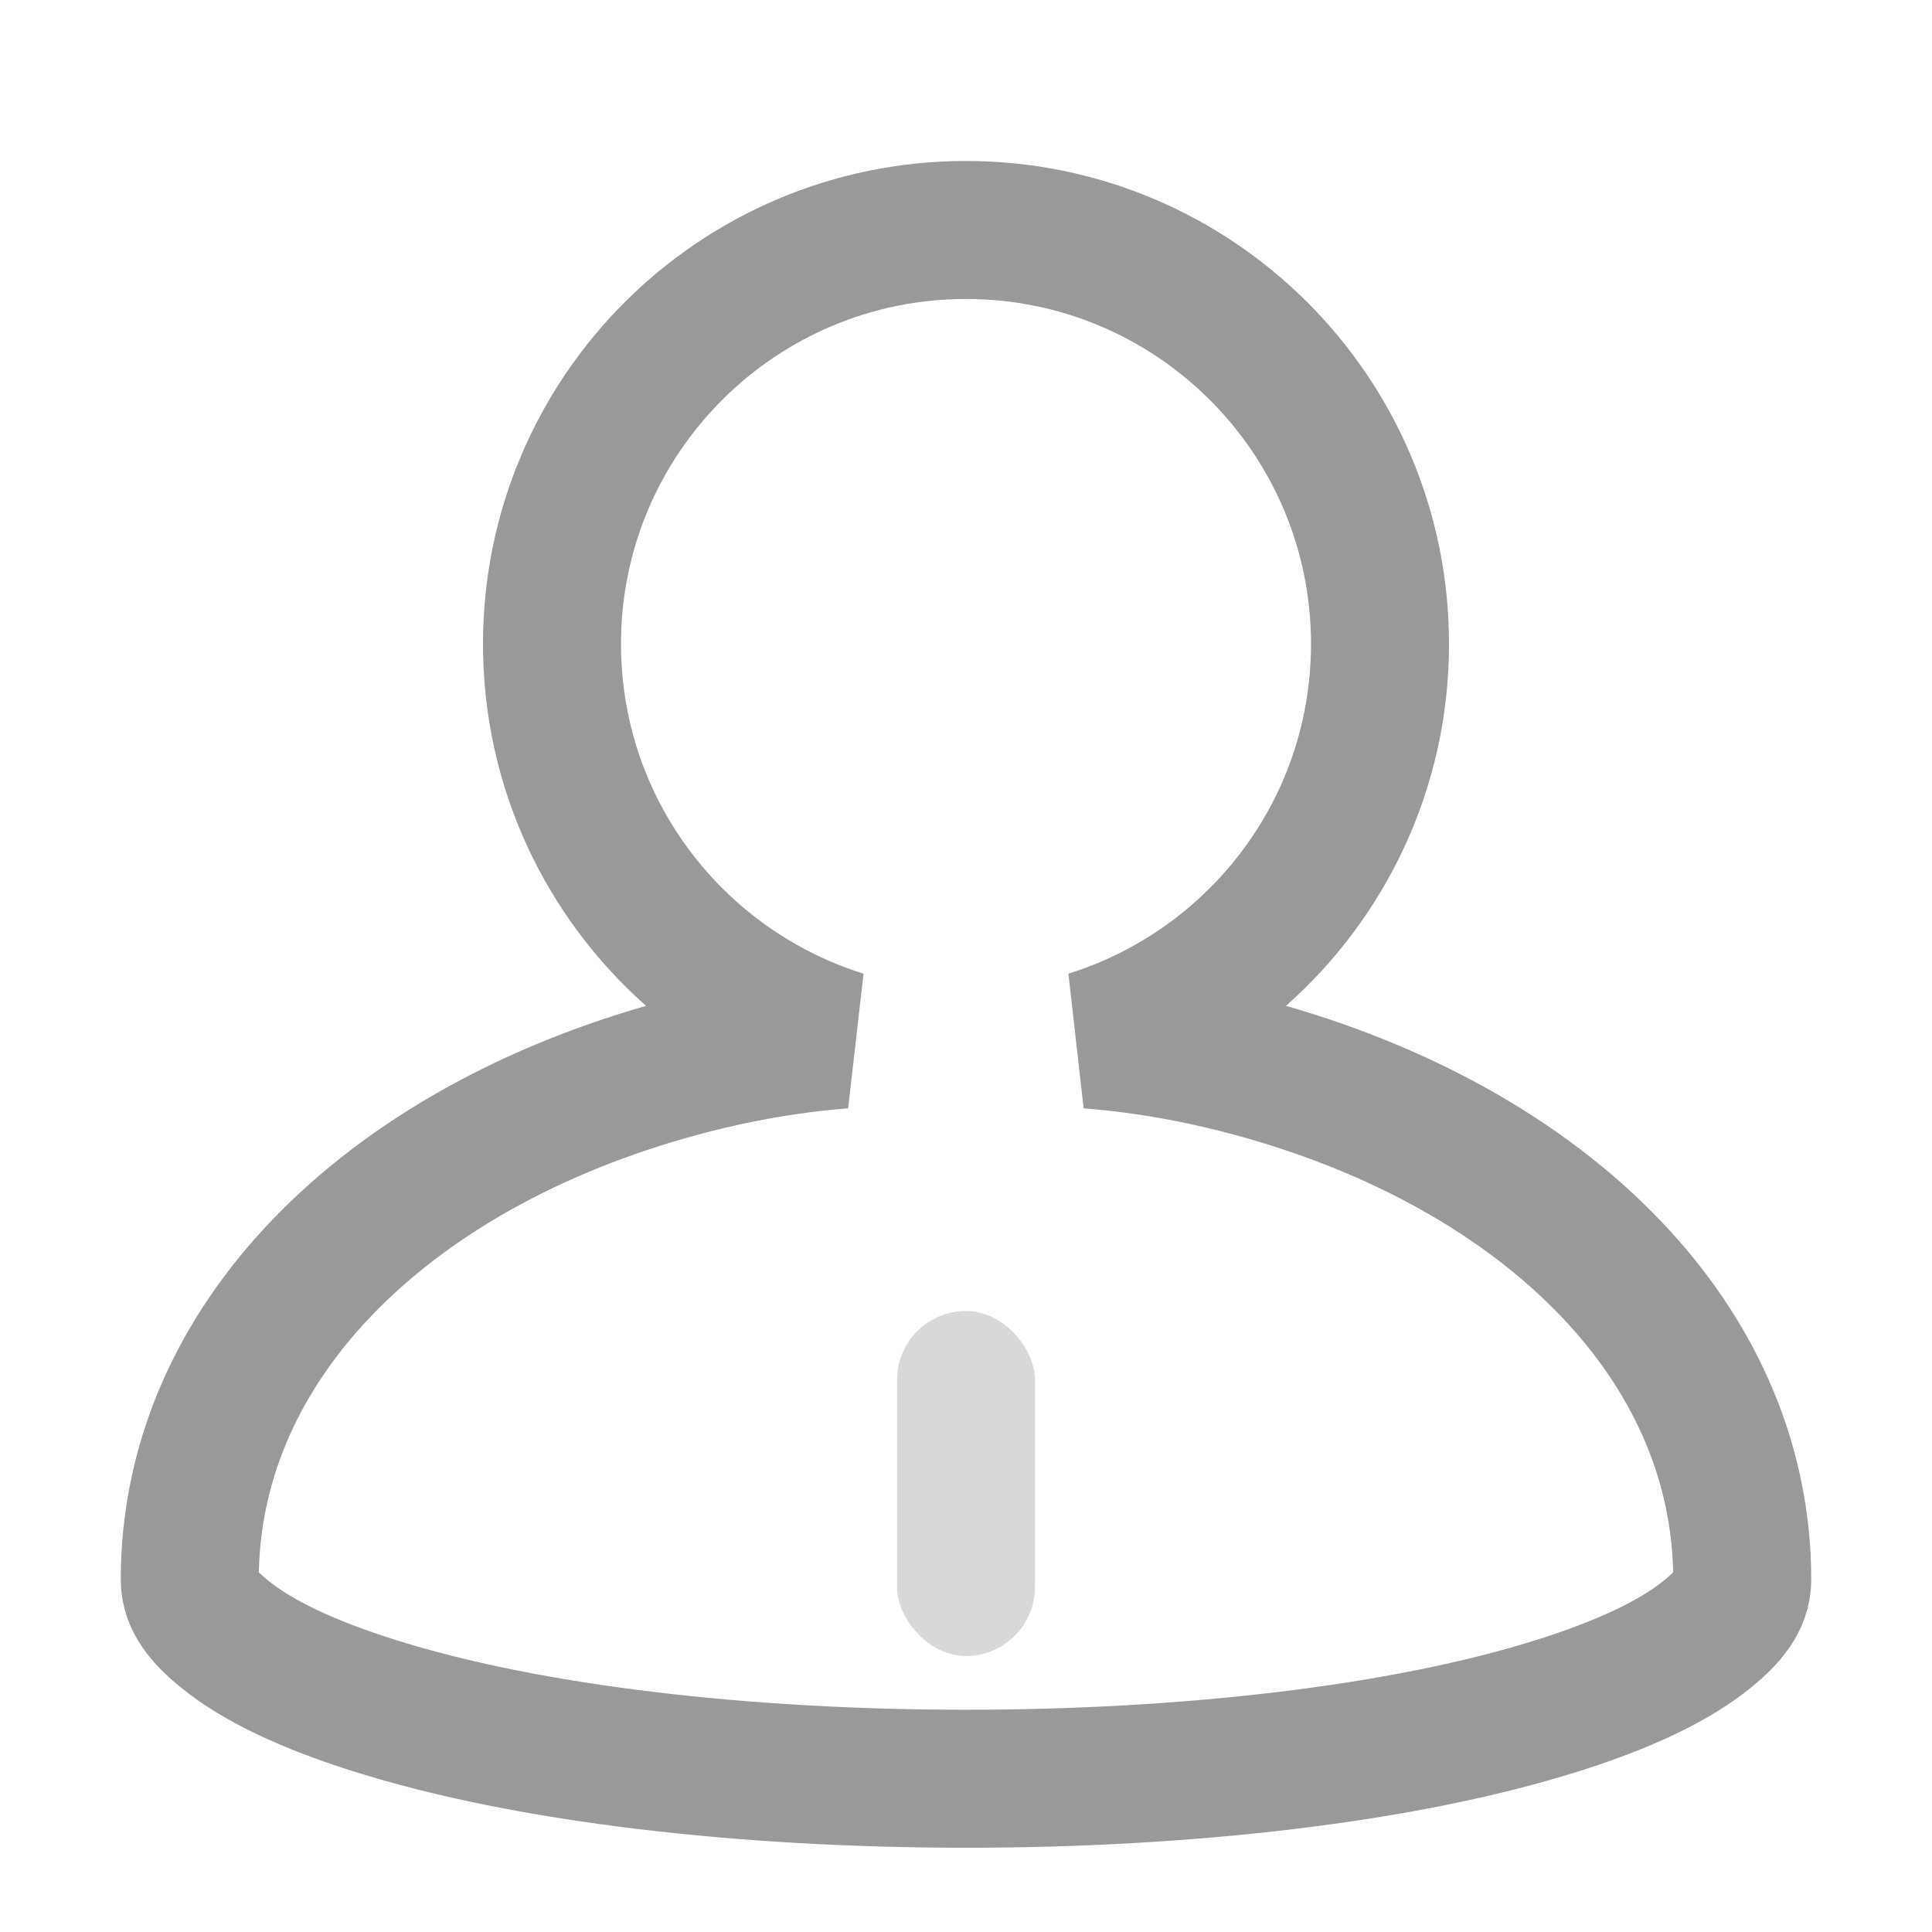 <?xml version="1.0" encoding="UTF-8"?>
<svg width="28px" height="28px" viewBox="0 0 28 28" version="1.1" xmlns="http://www.w3.org/2000/svg" xmlns:xlink="http://www.w3.org/1999/xlink">
    <title>切片</title>
    <g id="页面-1" stroke="none" stroke-width="1" fill="none" fill-rule="evenodd">
        <g id="标签栏" transform="translate(-291, -90)">
            <g id="tabbar备份" transform="translate(0, 87)">
                <g id="tab/icon/" transform="translate(291, 3)">
                    <path d="M14,3.333 C15.657,3.333 17.157,4.005 18.243,5.091 C19.328,6.176 20,7.676 20,9.333 C20,11.123 19.216,12.73 17.974,13.829 C17.343,14.387 16.596,14.812 15.782,15.066 C16.623,15.131 17.489,15.289 18.361,15.539 C20.448,16.138 22.23,17.163 23.466,18.514 C24.586,19.738 25.25,21.231 25.25,22.896 C25.25,23.203 25.035,23.443 24.763,23.668 C24.255,24.086 23.502,24.425 22.593,24.713 C20.333,25.43 17.166,25.779 14,25.779 C10.834,25.779 7.667,25.43 5.407,24.713 C4.498,24.425 3.745,24.086 3.237,23.668 C2.965,23.443 2.75,23.203 2.75,22.896 C2.75,21.231 3.414,19.738 4.534,18.514 C5.77,17.163 7.551,16.138 9.639,15.539 C10.51,15.289 11.376,15.13 12.216,15.066 C11.402,14.811 10.656,14.387 10.026,13.829 C8.784,12.73 8,11.123 8,9.333 C8,7.676 8.672,6.176 9.757,5.091 C10.843,4.005 12.343,3.333 14,3.333 Z" id="形状结合" stroke="#999999" stroke-width="2"></path>
                    <rect id="矩形" fill="#D8D8D8" x="13" y="19" width="2" height="5" rx="1"></rect>
                </g>
            </g>
        </g>
    </g>
</svg>